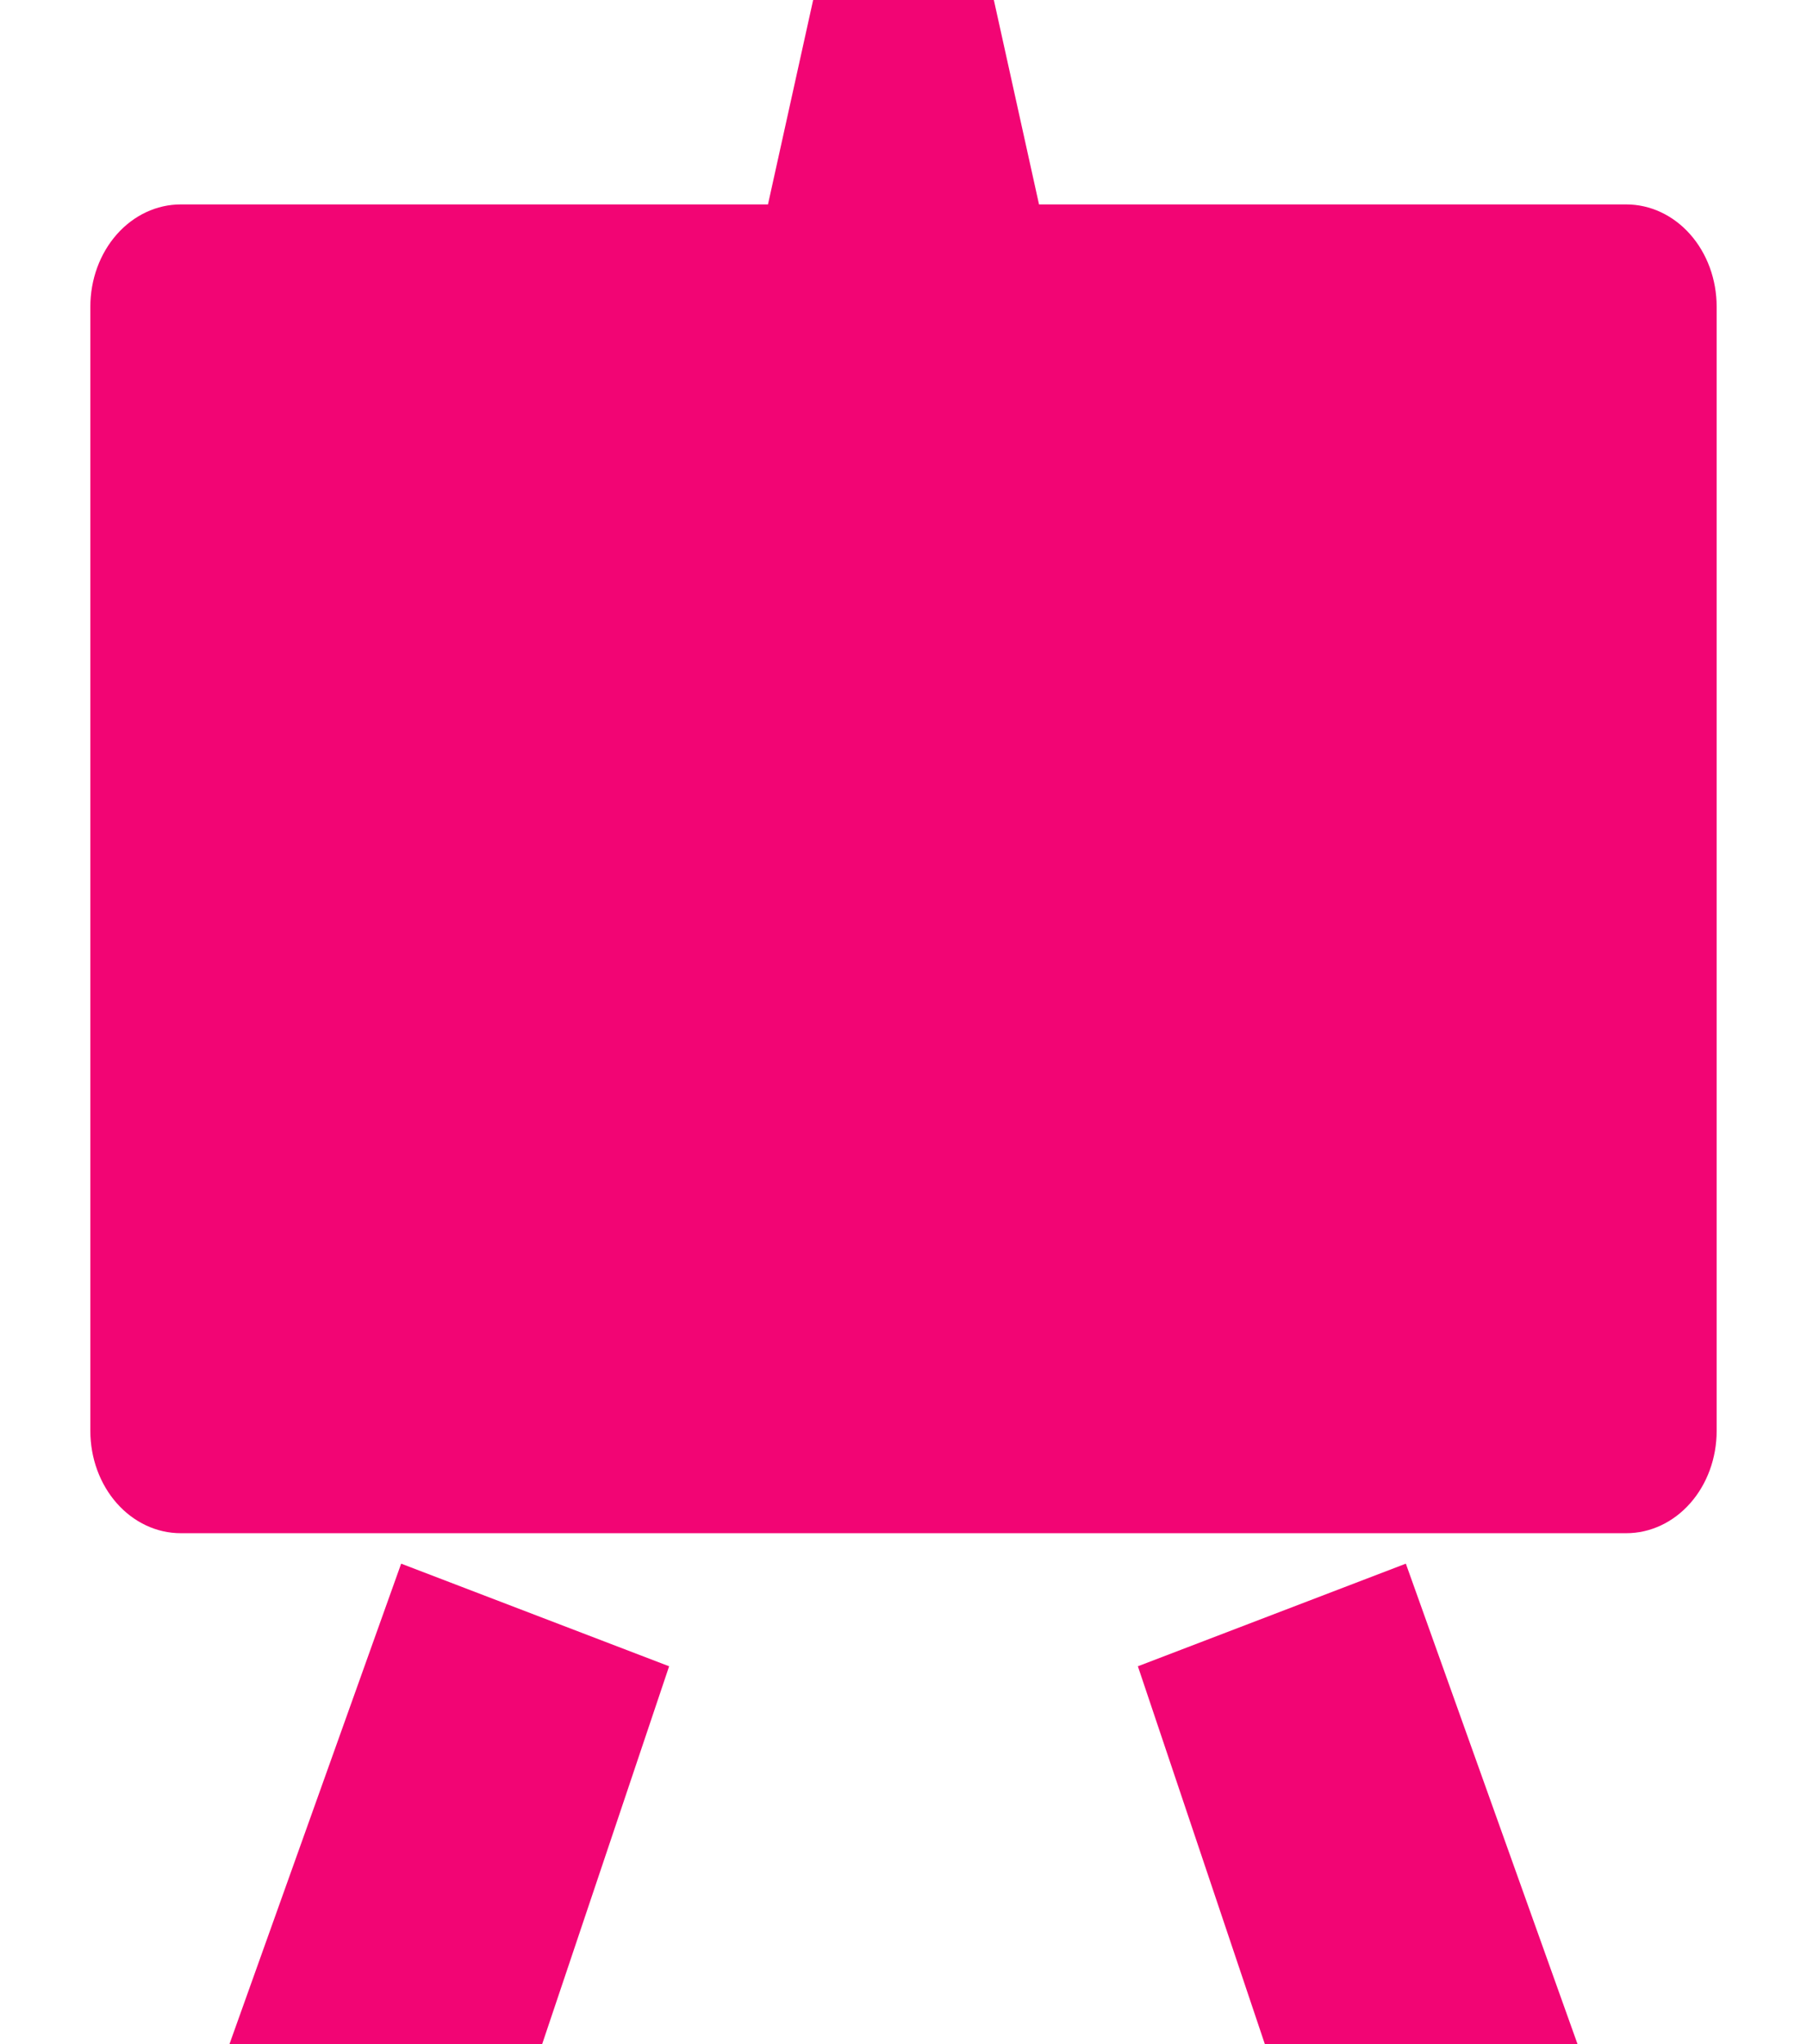 <svg xmlns="http://www.w3.org/2000/svg" width="84" height="95" viewBox="0 0 84 95" fill="none">
    <path fill-rule="evenodd" clip-rule="evenodd" d="M10.664 95H25.2L31.105 77.434L18.648 72.665L10.664 95ZM52.895 77.434L58.8 95H73.336L65.352 72.665L52.895 77.434ZM75.6 9.5H48.3L46.2 0H37.8L35.7 9.5H8.4C7.286 9.5 6.218 10 5.43 10.891C4.643 11.782 4.2 12.99 4.2 14.25V66.5C4.2 67.76 4.643 68.968 5.43 69.859C6.218 70.75 7.286 71.25 8.4 71.25H75.6C76.714 71.25 77.782 70.75 78.57 69.859C79.358 68.968 79.8 67.76 79.8 66.5V14.25C79.8 12.99 79.358 11.782 78.57 10.891C77.782 10 76.714 9.5 75.6 9.5Z" fill="#F20574"/>
  </svg>